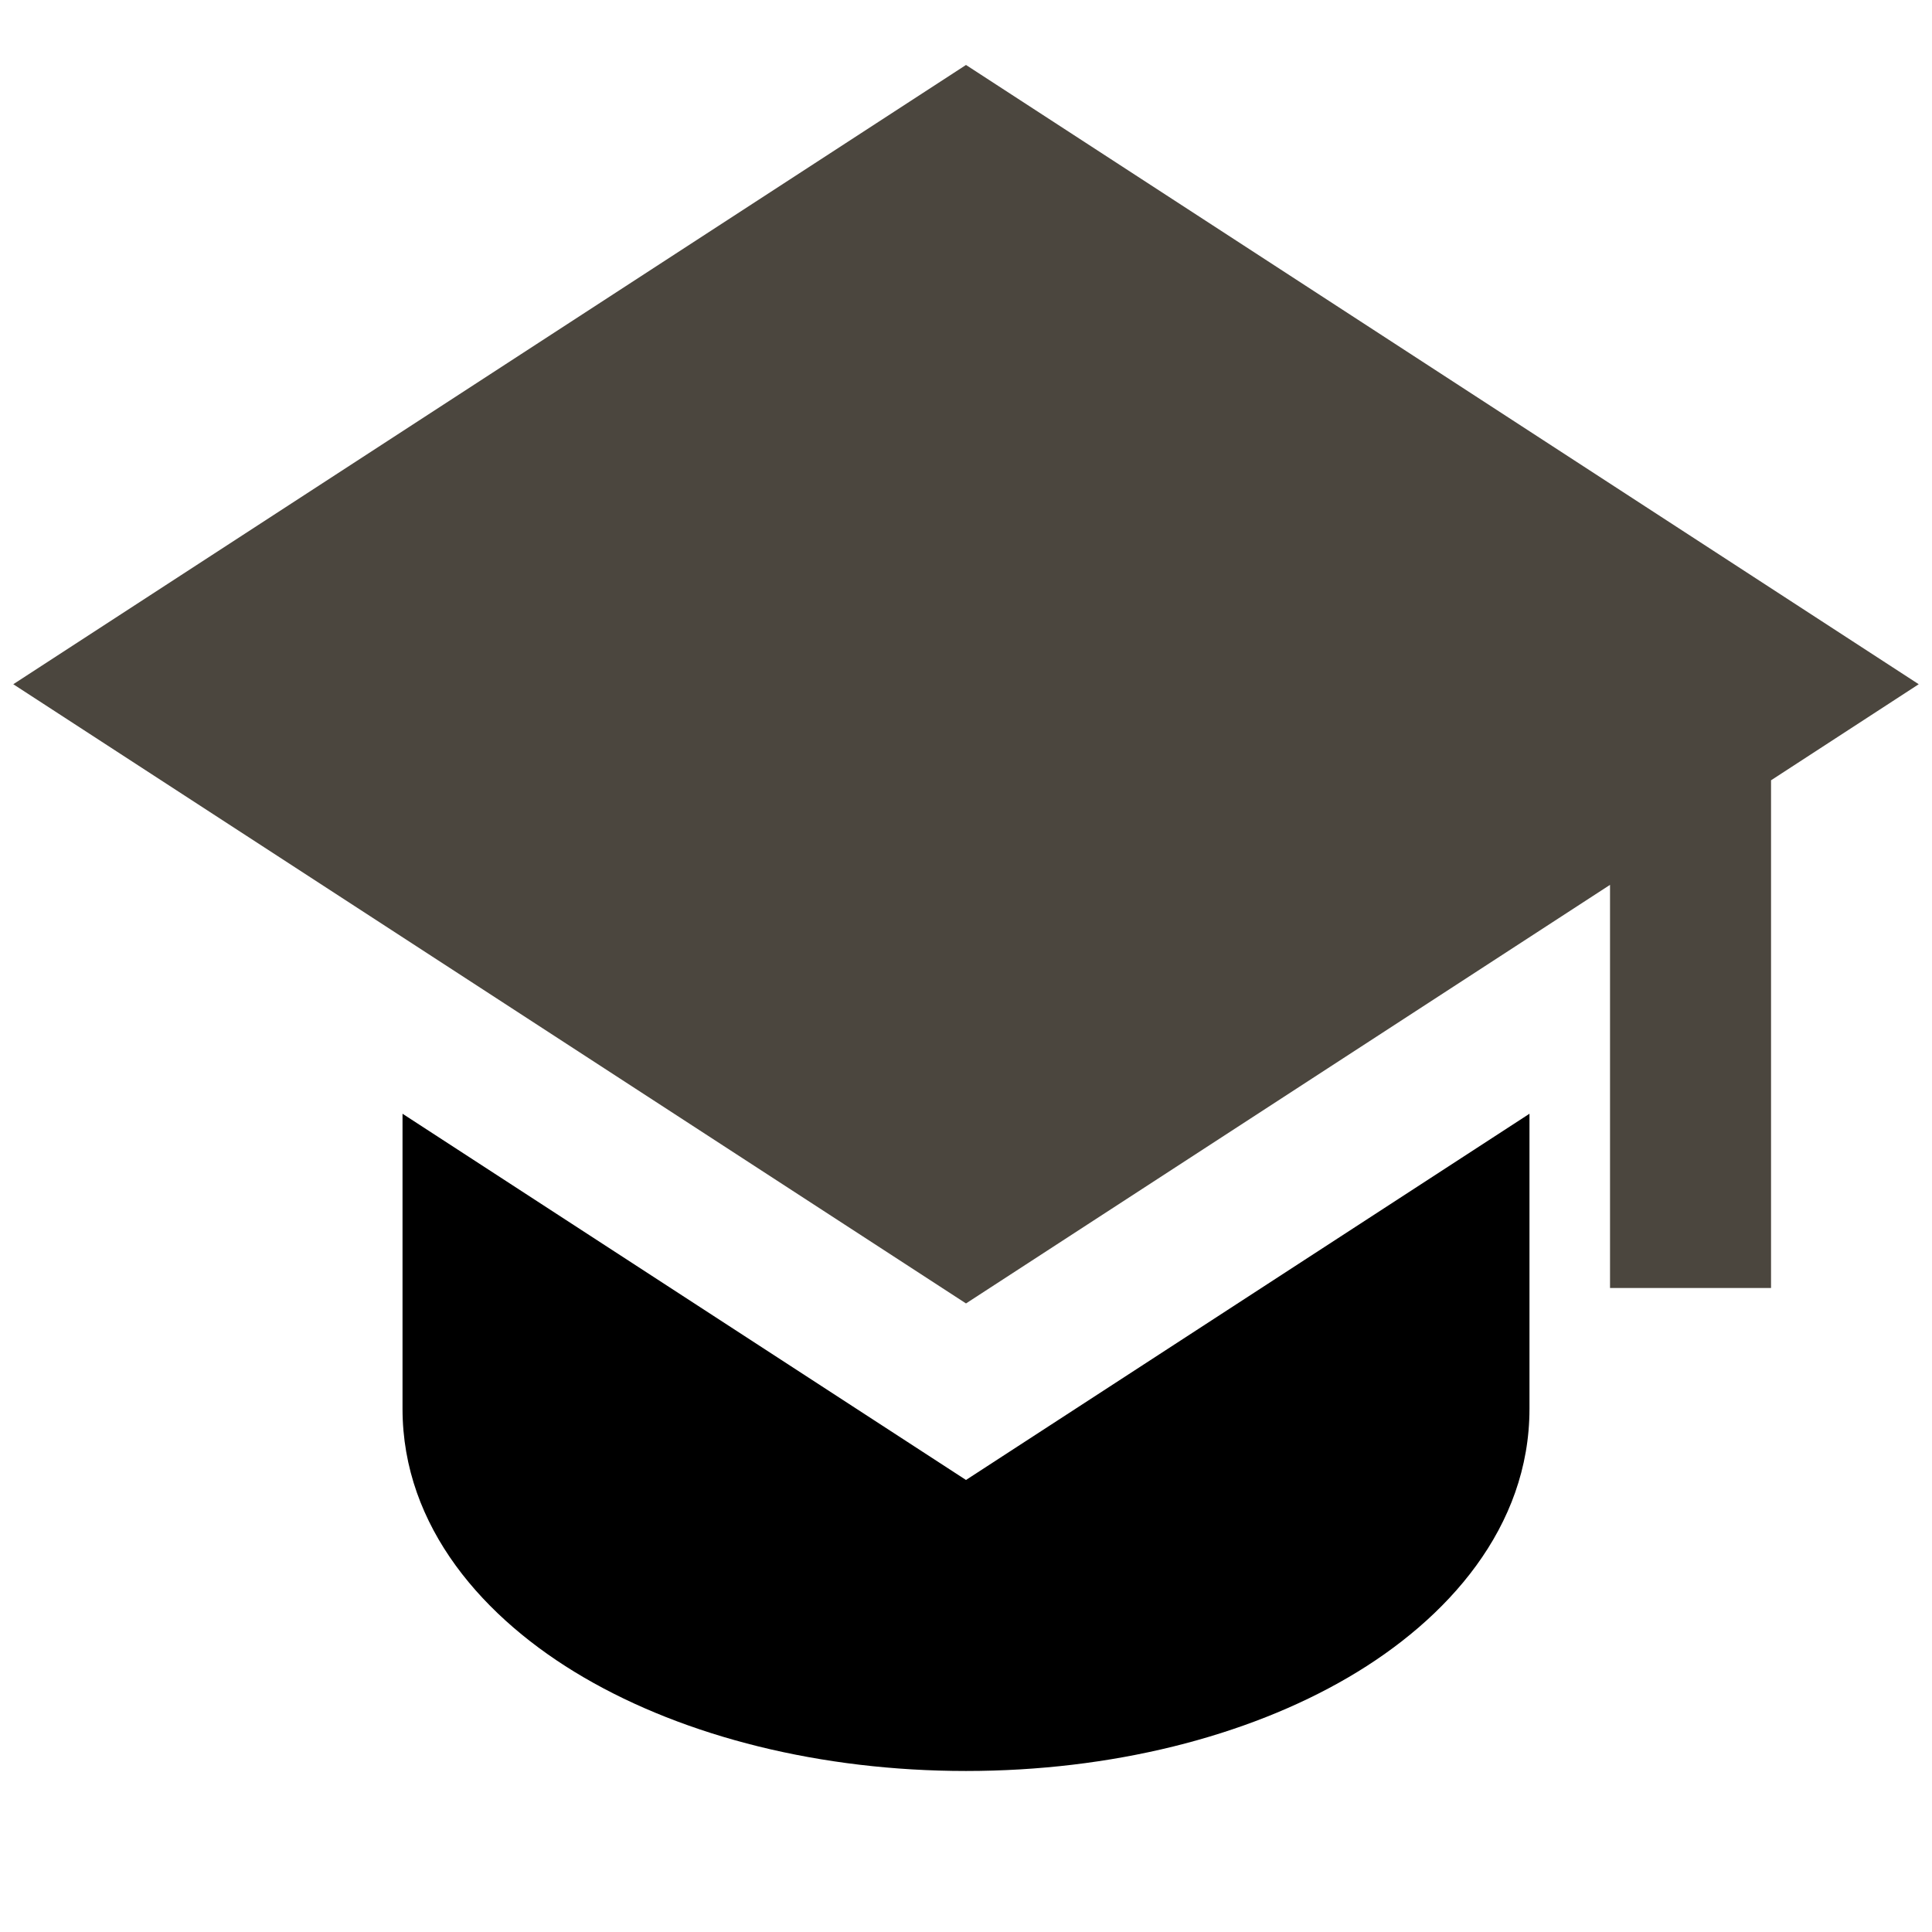 <svg width="32" height="32" viewBox="0 0 32 32" fill="none" xmlns="http://www.w3.org/2000/svg">
<path d="M31.78 11.333L16 1.076L0.22 11.333L16 21.589L26.667 14.656V21.333H29.334V12.924L31.78 11.333Z" fill="#4B463E"/>
<path d="M6.667 23.333V18.447L16 24.513L25.333 18.447V23.333C25.333 25.293 23.981 26.82 22.329 27.784C20.644 28.768 18.402 29.333 16 29.333C13.597 29.333 11.357 28.768 9.671 27.784C8.018 26.82 6.667 25.293 6.667 23.333Z" fill="black"/>
</svg>
